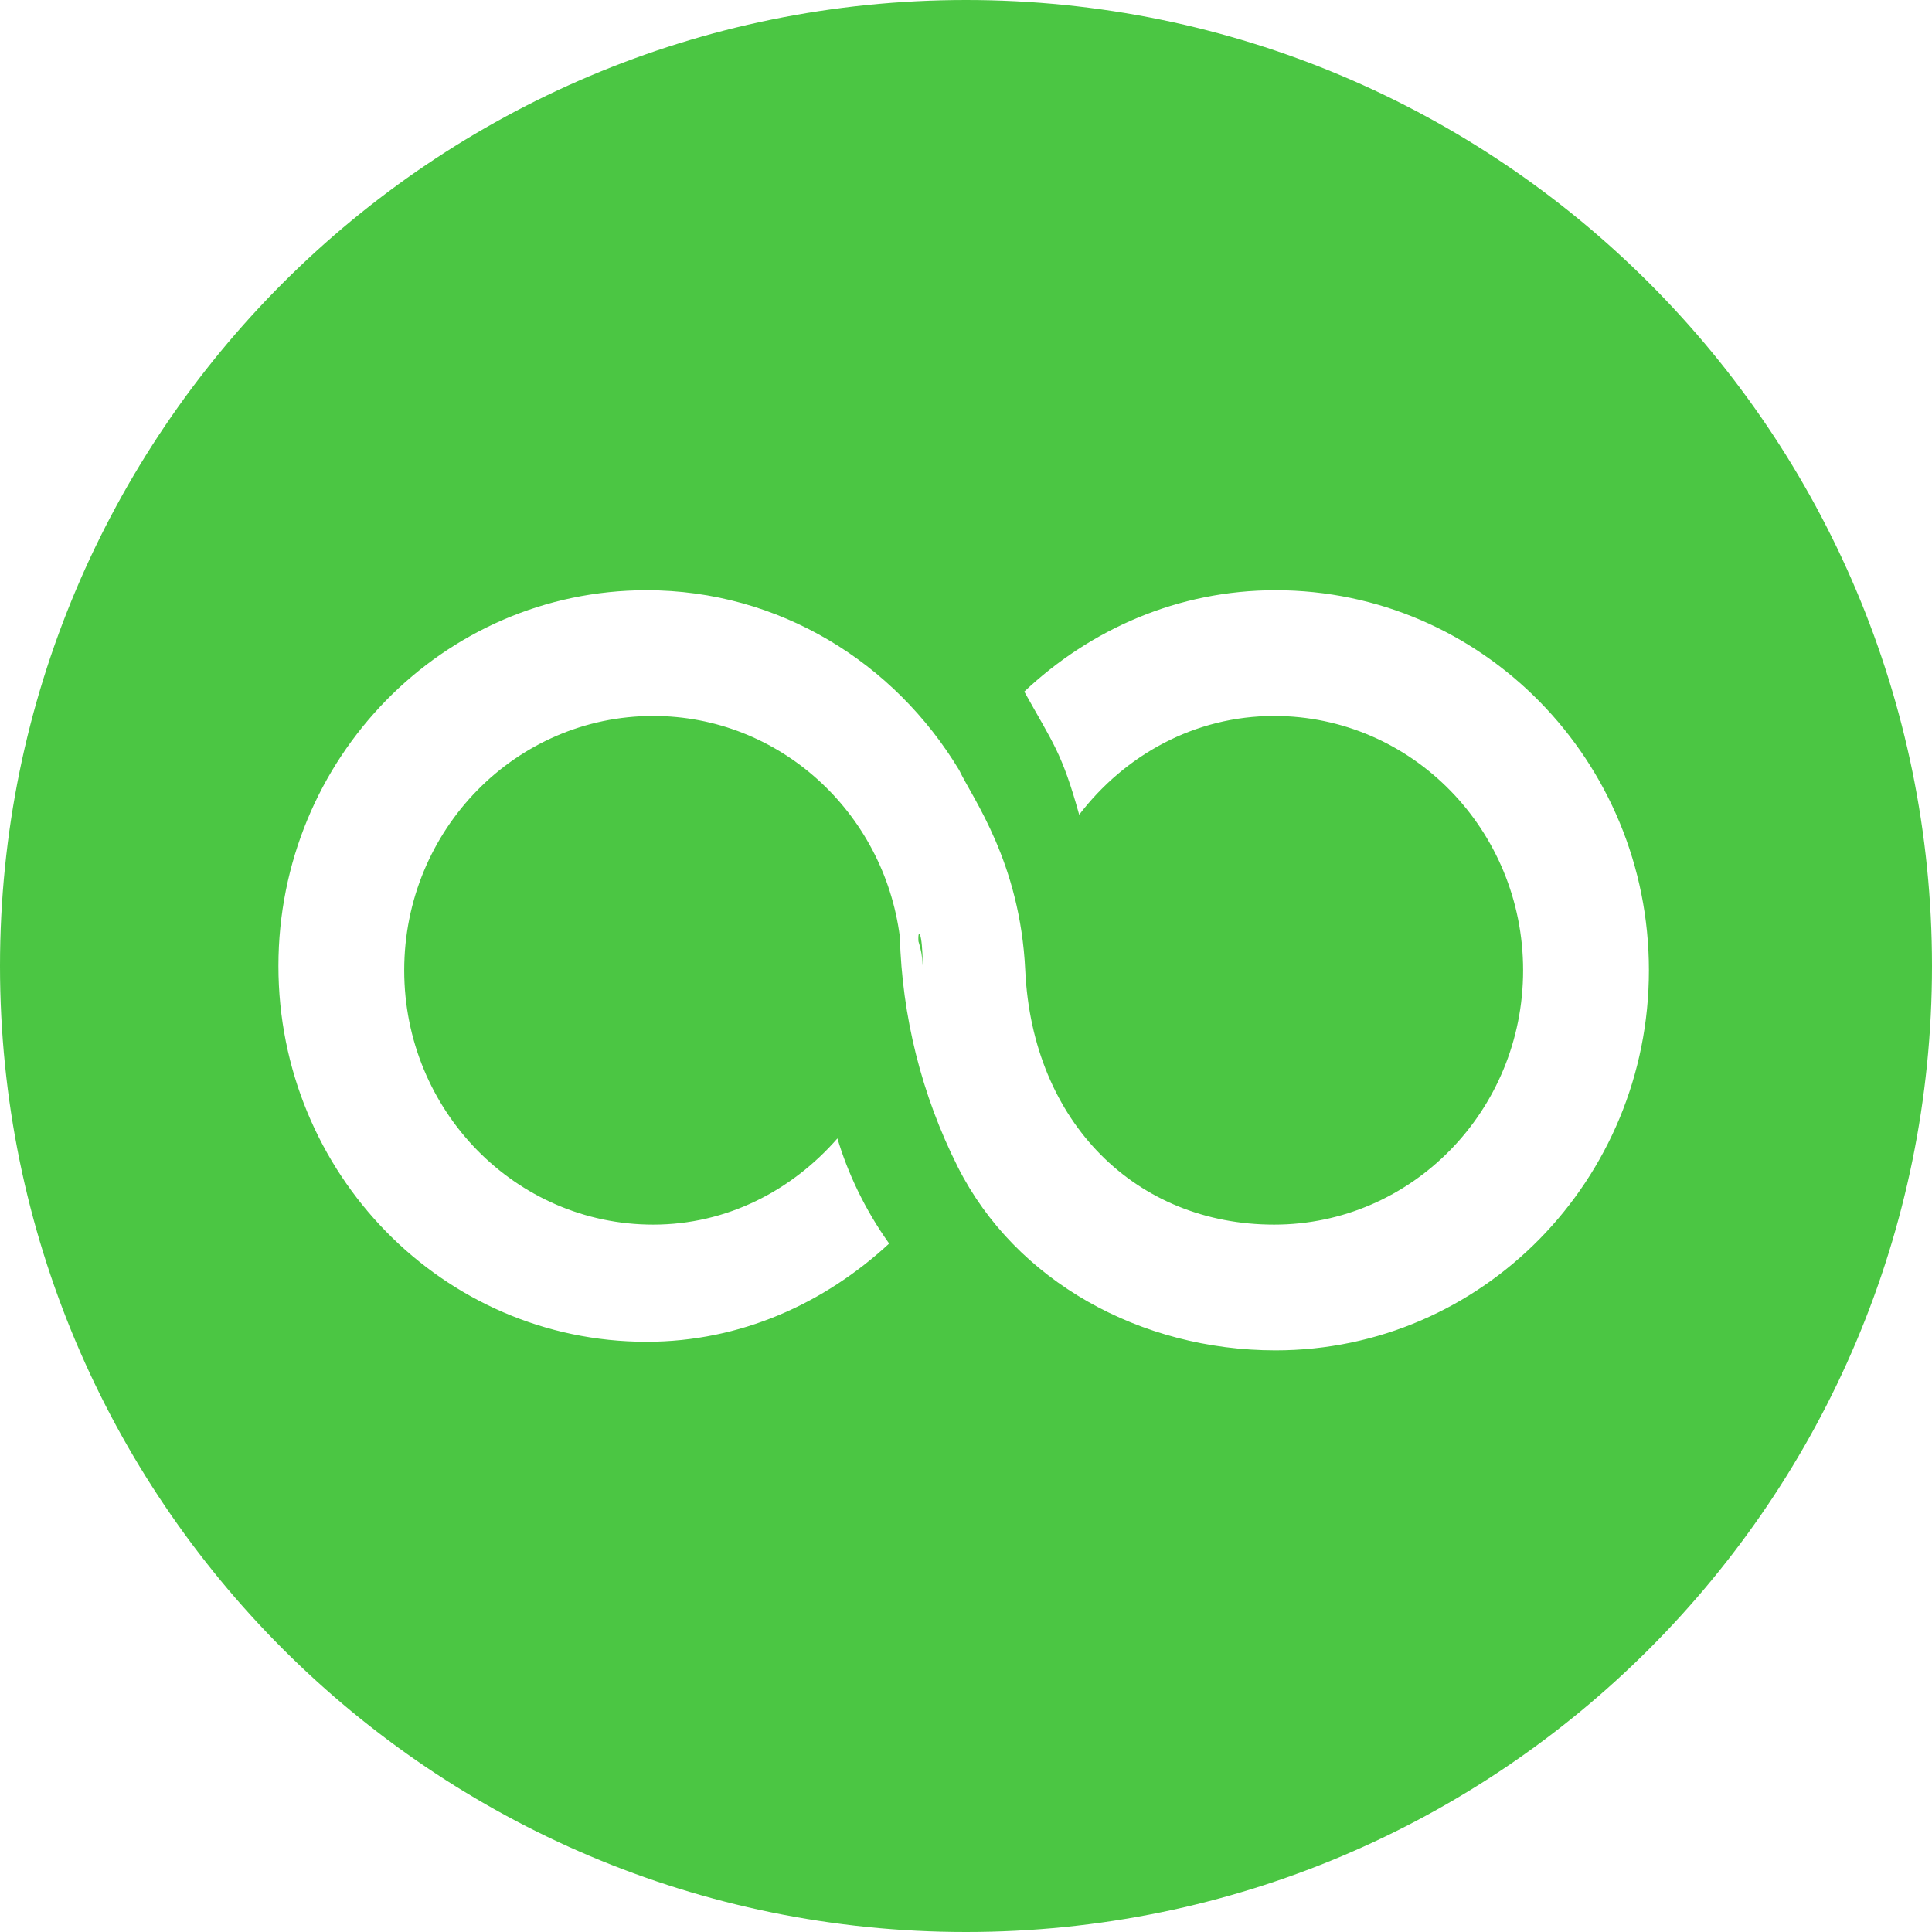 <?xml version="1.0" encoding="UTF-8" standalone="no"?>
<svg width="36px" height="36px" viewBox="0 0 36 36" version="1.1" xmlns="http://www.w3.org/2000/svg" xmlns:xlink="http://www.w3.org/1999/xlink">
    <!-- Generator: Sketch 40 (33762) - http://www.bohemiancoding.com/sketch -->
    <title>绑定手机</title>
    <desc>Created with Sketch.</desc>
    <defs></defs>
    <g id="Page-1" stroke="none" stroke-width="1" fill="none" fill-rule="evenodd">
        <g id="个人中心_会员卡_会员等级2" transform="translate(-97, -1222)">
            <g id="绑定手机" transform="translate(93, 1218)">
                <rect id="Rectangle-8-Copy-6" x="0" y="0" width="44" height="44"></rect>
                <path d="M21.114,21.541 C21.161,21.684 21.187,21.829 21.191,21.976 C21.191,21.978 21.192,21.981 21.193,21.983 C21.19,21.351 21.098,21.278 21.114,21.541 L21.114,21.541 Z M22,4 C12.059,4 4,12.059 4,22 C4,31.941 12.059,40 22,40 C31.941,40 40,31.941 40,22 C40,12.059 31.941,4 22,4 L22,4 Z M27.767,29.162 C25.254,29.162 22.925,27.873 21.853,25.756 C21.165,24.392 20.809,22.928 20.767,21.453 C20.467,19.133 18.524,17.341 16.171,17.341 C13.609,17.341 11.532,19.463 11.532,22.08 C11.532,24.697 13.609,26.819 16.171,26.819 C17.546,26.819 18.755,26.184 19.604,25.213 C19.795,25.851 20.108,26.527 20.568,27.172 C19.362,28.286 17.802,29.002 16.046,29.002 C12.258,29.002 9.188,25.867 9.188,22 C9.188,18.133 12.258,14.998 16.046,14.998 C18.519,14.998 20.668,16.347 21.874,18.352 C22.12,18.875 23.009,20.061 23.104,22.08 C23.237,24.928 25.18,26.819 27.742,26.819 C30.304,26.819 32.381,24.697 32.381,22.08 C32.381,19.463 30.304,17.341 27.742,17.341 C26.258,17.341 24.958,18.072 24.109,19.181 C23.787,18.024 23.626,17.857 23.086,16.887 C24.319,15.725 25.952,14.998 27.767,14.998 C31.61,14.998 34.725,18.169 34.725,22.08 C34.725,25.991 31.61,29.162 27.767,29.162 L27.767,29.162 Z" id="Shape" fill="#4BC643"></path>
            </g>
        </g>
    </g>
</svg>